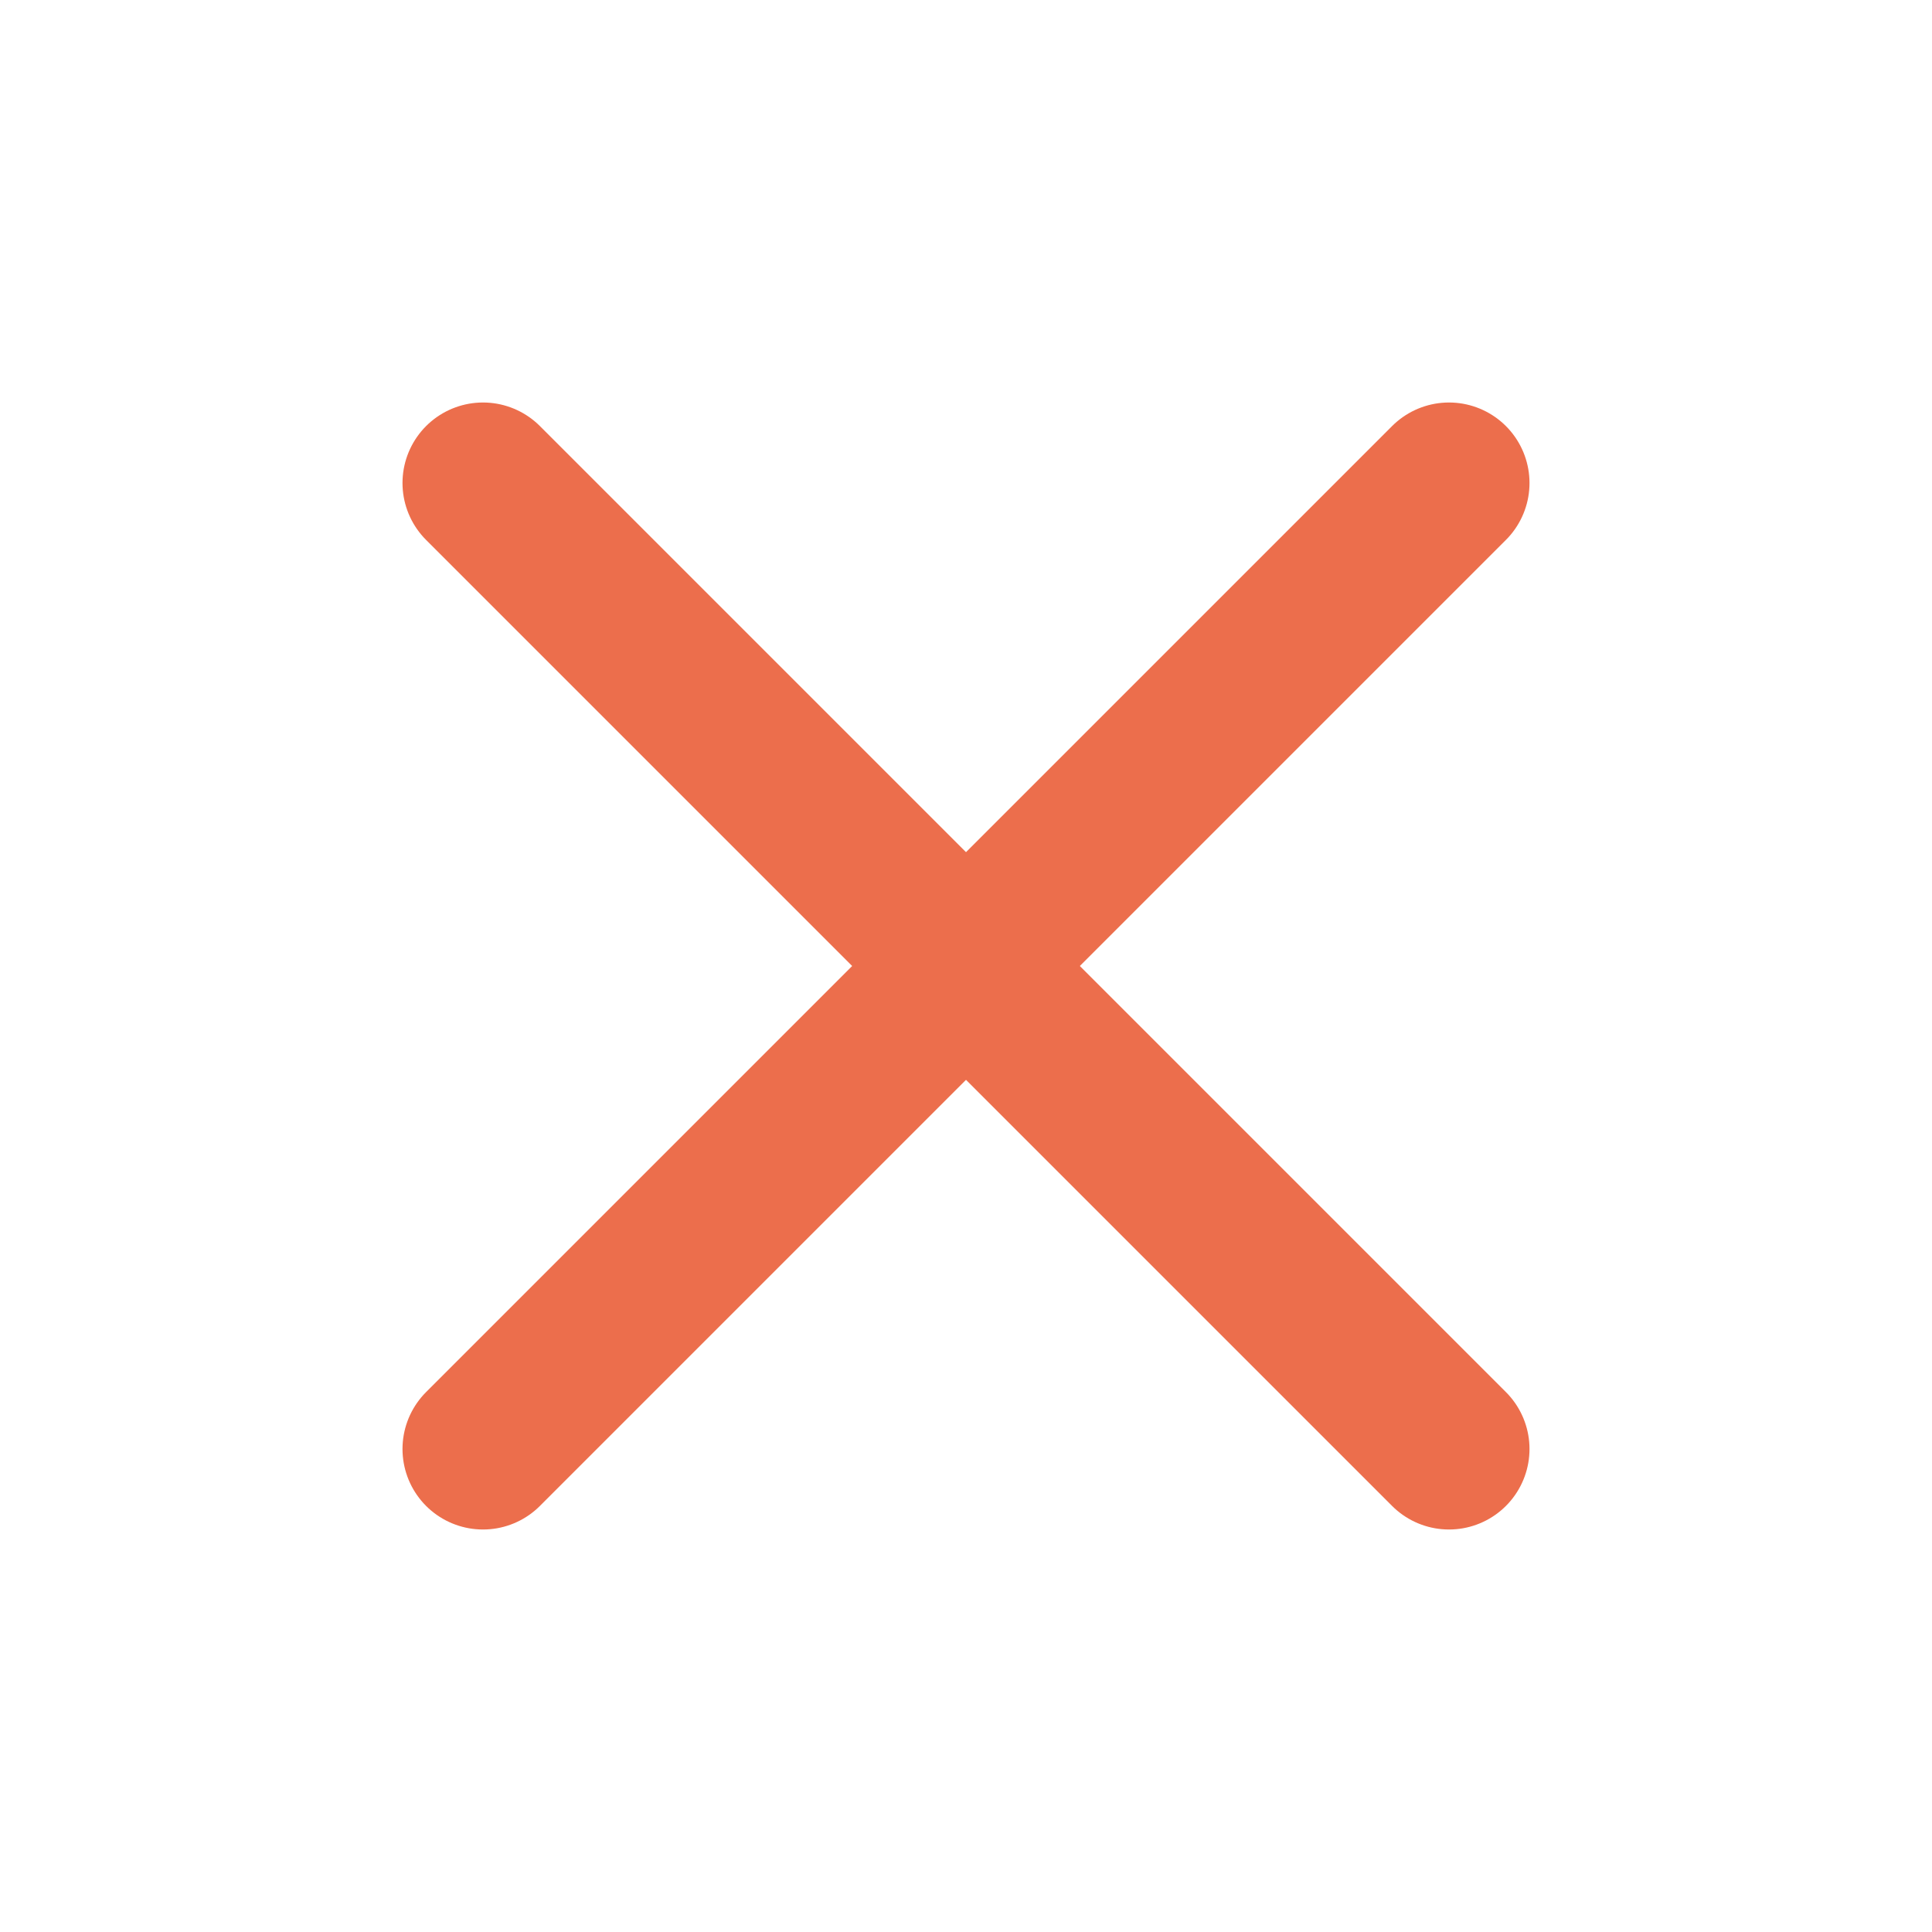 <svg xmlns="http://www.w3.org/2000/svg" width="60" height="60" viewBox="0 0 24 24" fill="none" stroke="#ec6e4c" stroke-width="2" stroke-linecap="round" stroke-linejoin="round" class="feather feather-x"><line x1="18" y1="6" x2="6" y2="18"></line><line x1="6" y1="6" x2="18" y2="18"></line></svg>